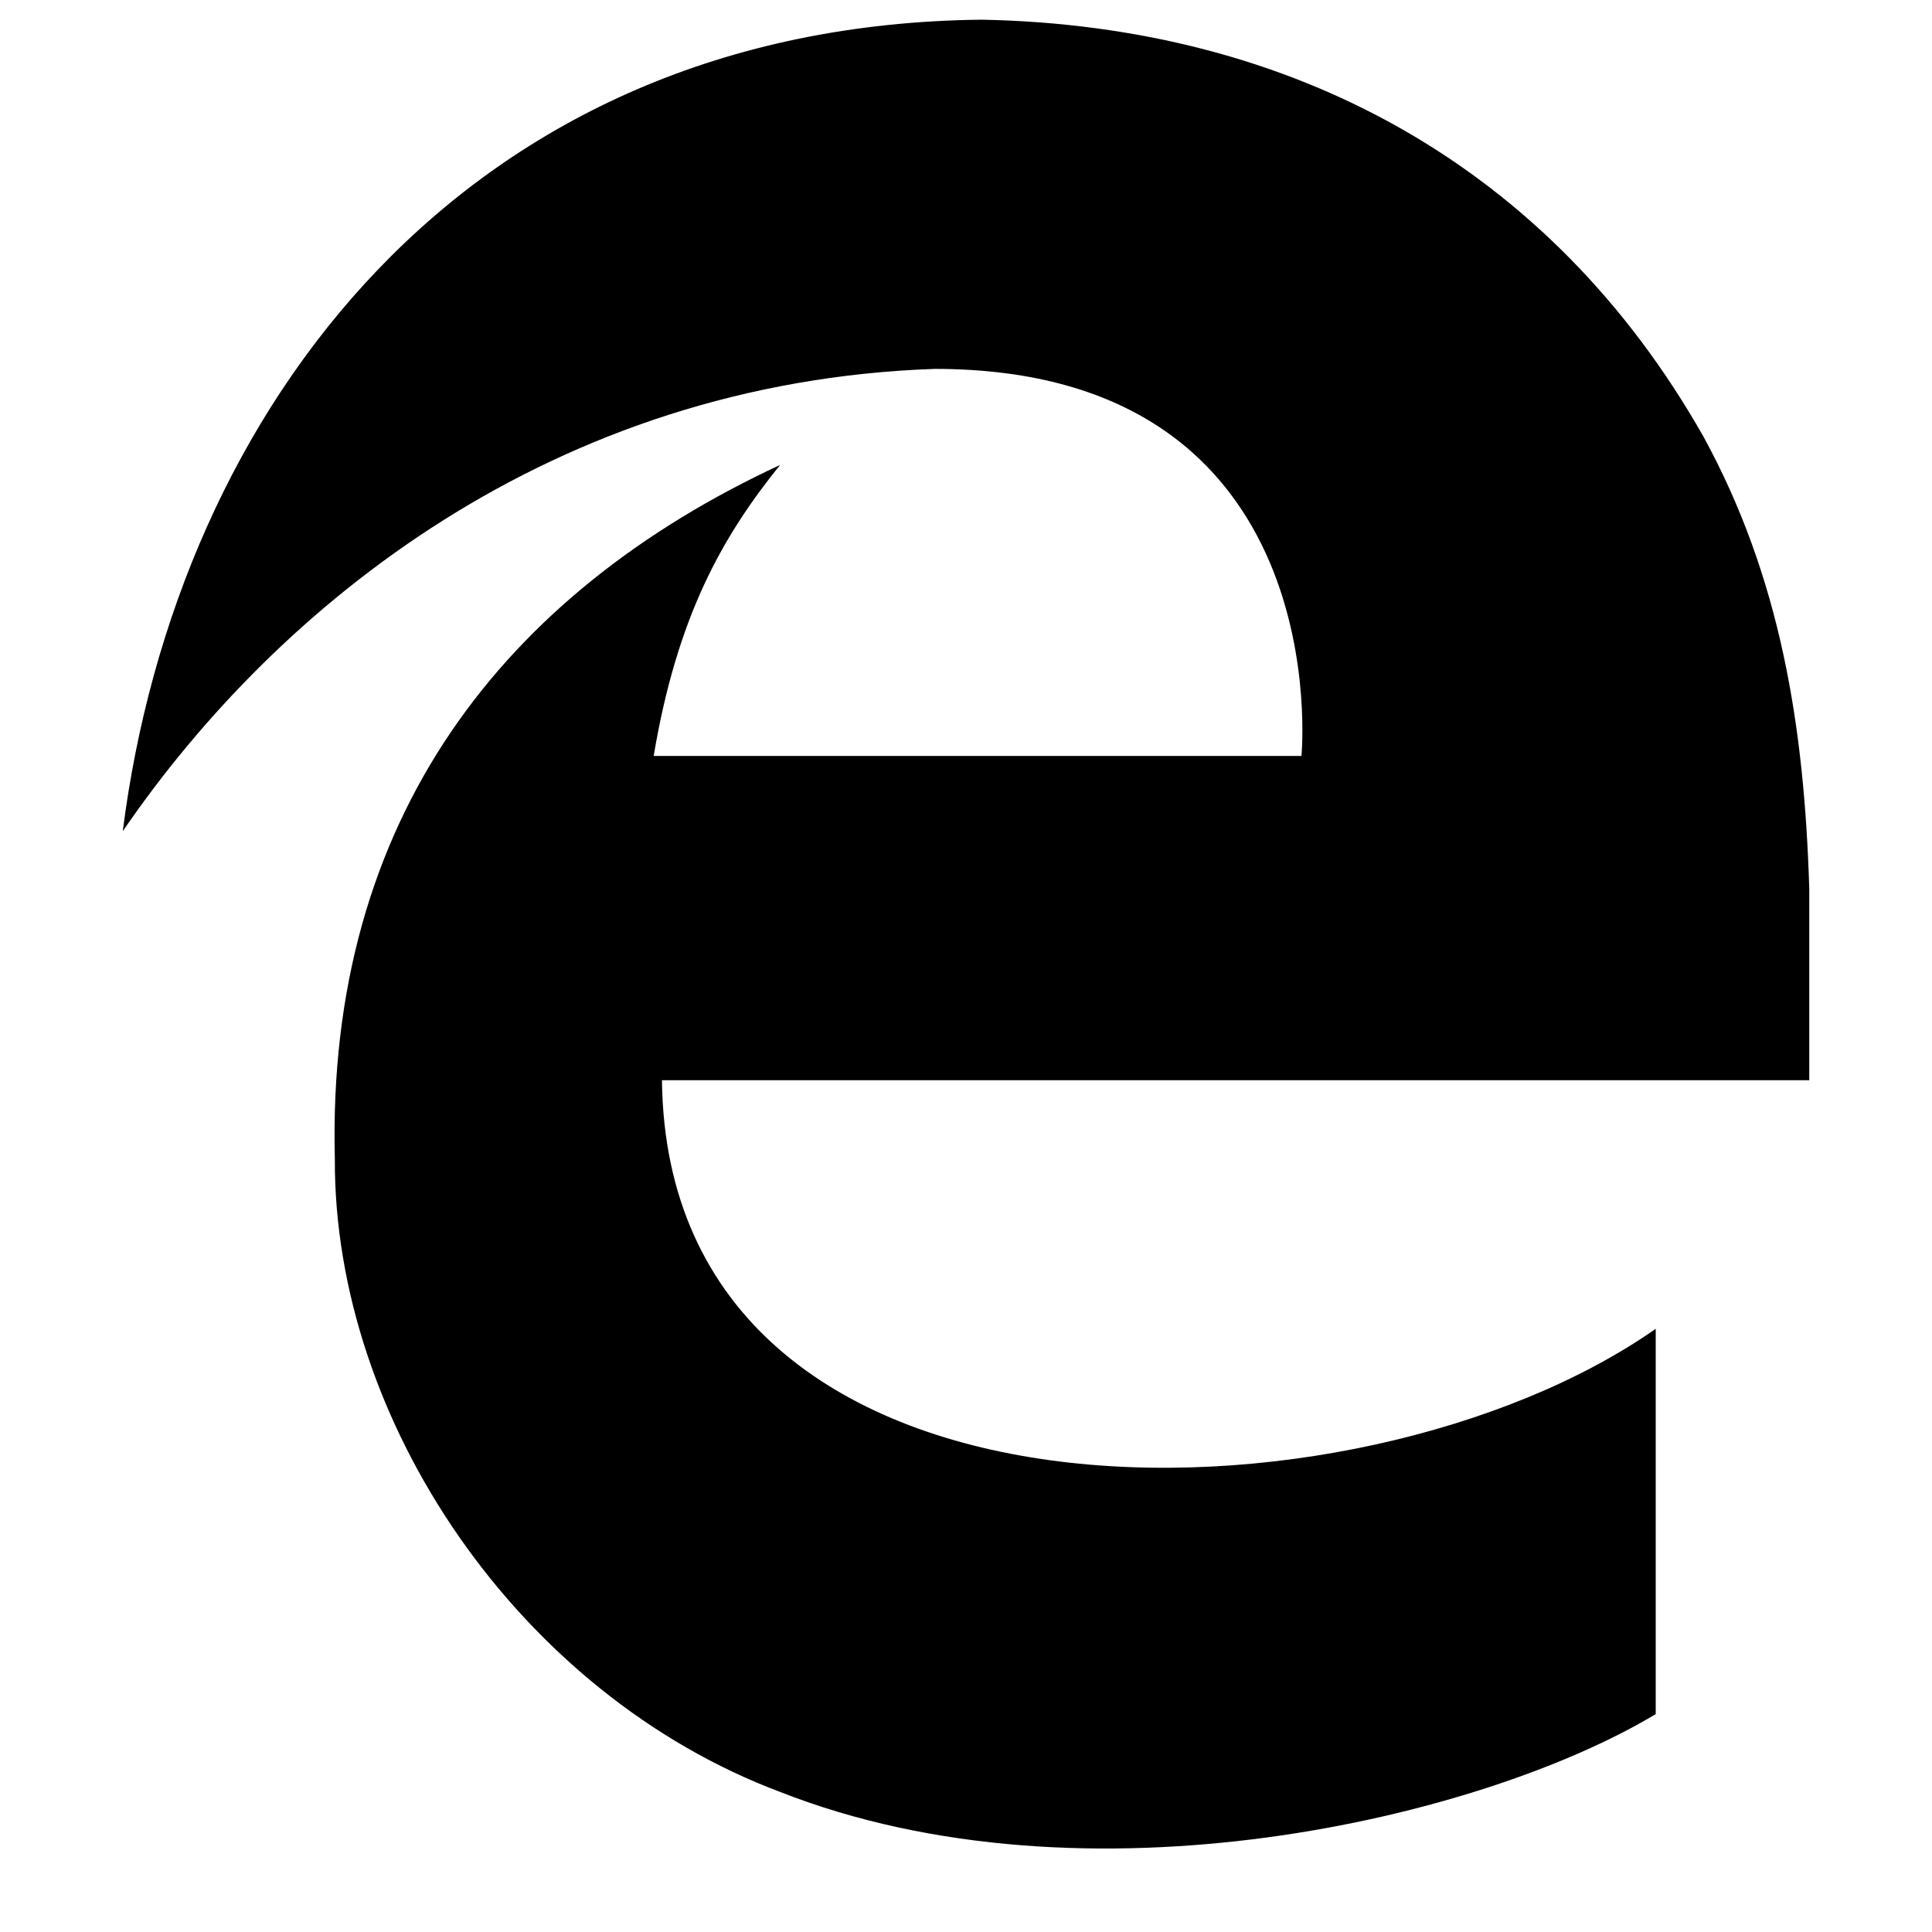 <?xml version="1.0" encoding="utf-8"?>
<!-- Generated by IcoMoon.io -->
<!DOCTYPE svg PUBLIC "-//W3C//DTD SVG 1.1//EN" "http://www.w3.org/Graphics/SVG/1.1/DTD/svg11.dtd">
<svg version="1.1" xmlns="http://www.w3.org/2000/svg" xmlns:xlink="http://www.w3.org/1999/xlink" width="32" height="32" viewBox="0 0 32 32">
<path d="M2.033 13.77c0.887-7.003 5.666-13.355 14.23-13.444 5.169 0.101 9.422 2.443 11.953 6.908 1.272 2.33 1.668 4.779 1.751 7.482v3.176h-19.003c0.089 7.837 11.533 7.571 16.46 4.117v6.382c-2.886 1.733-9.434 3.283-14.503 1.289-4.318-1.621-7.393-6.139-7.375-10.487-0.142-5.637 2.803-9.369 7.375-11.492-0.97 1.201-1.709 2.526-2.094 4.82h10.729c0 0 0.627-6.411-6.074-6.411-6.317 0.219-10.871 3.892-13.45 7.659v0z"></path>
</svg>
